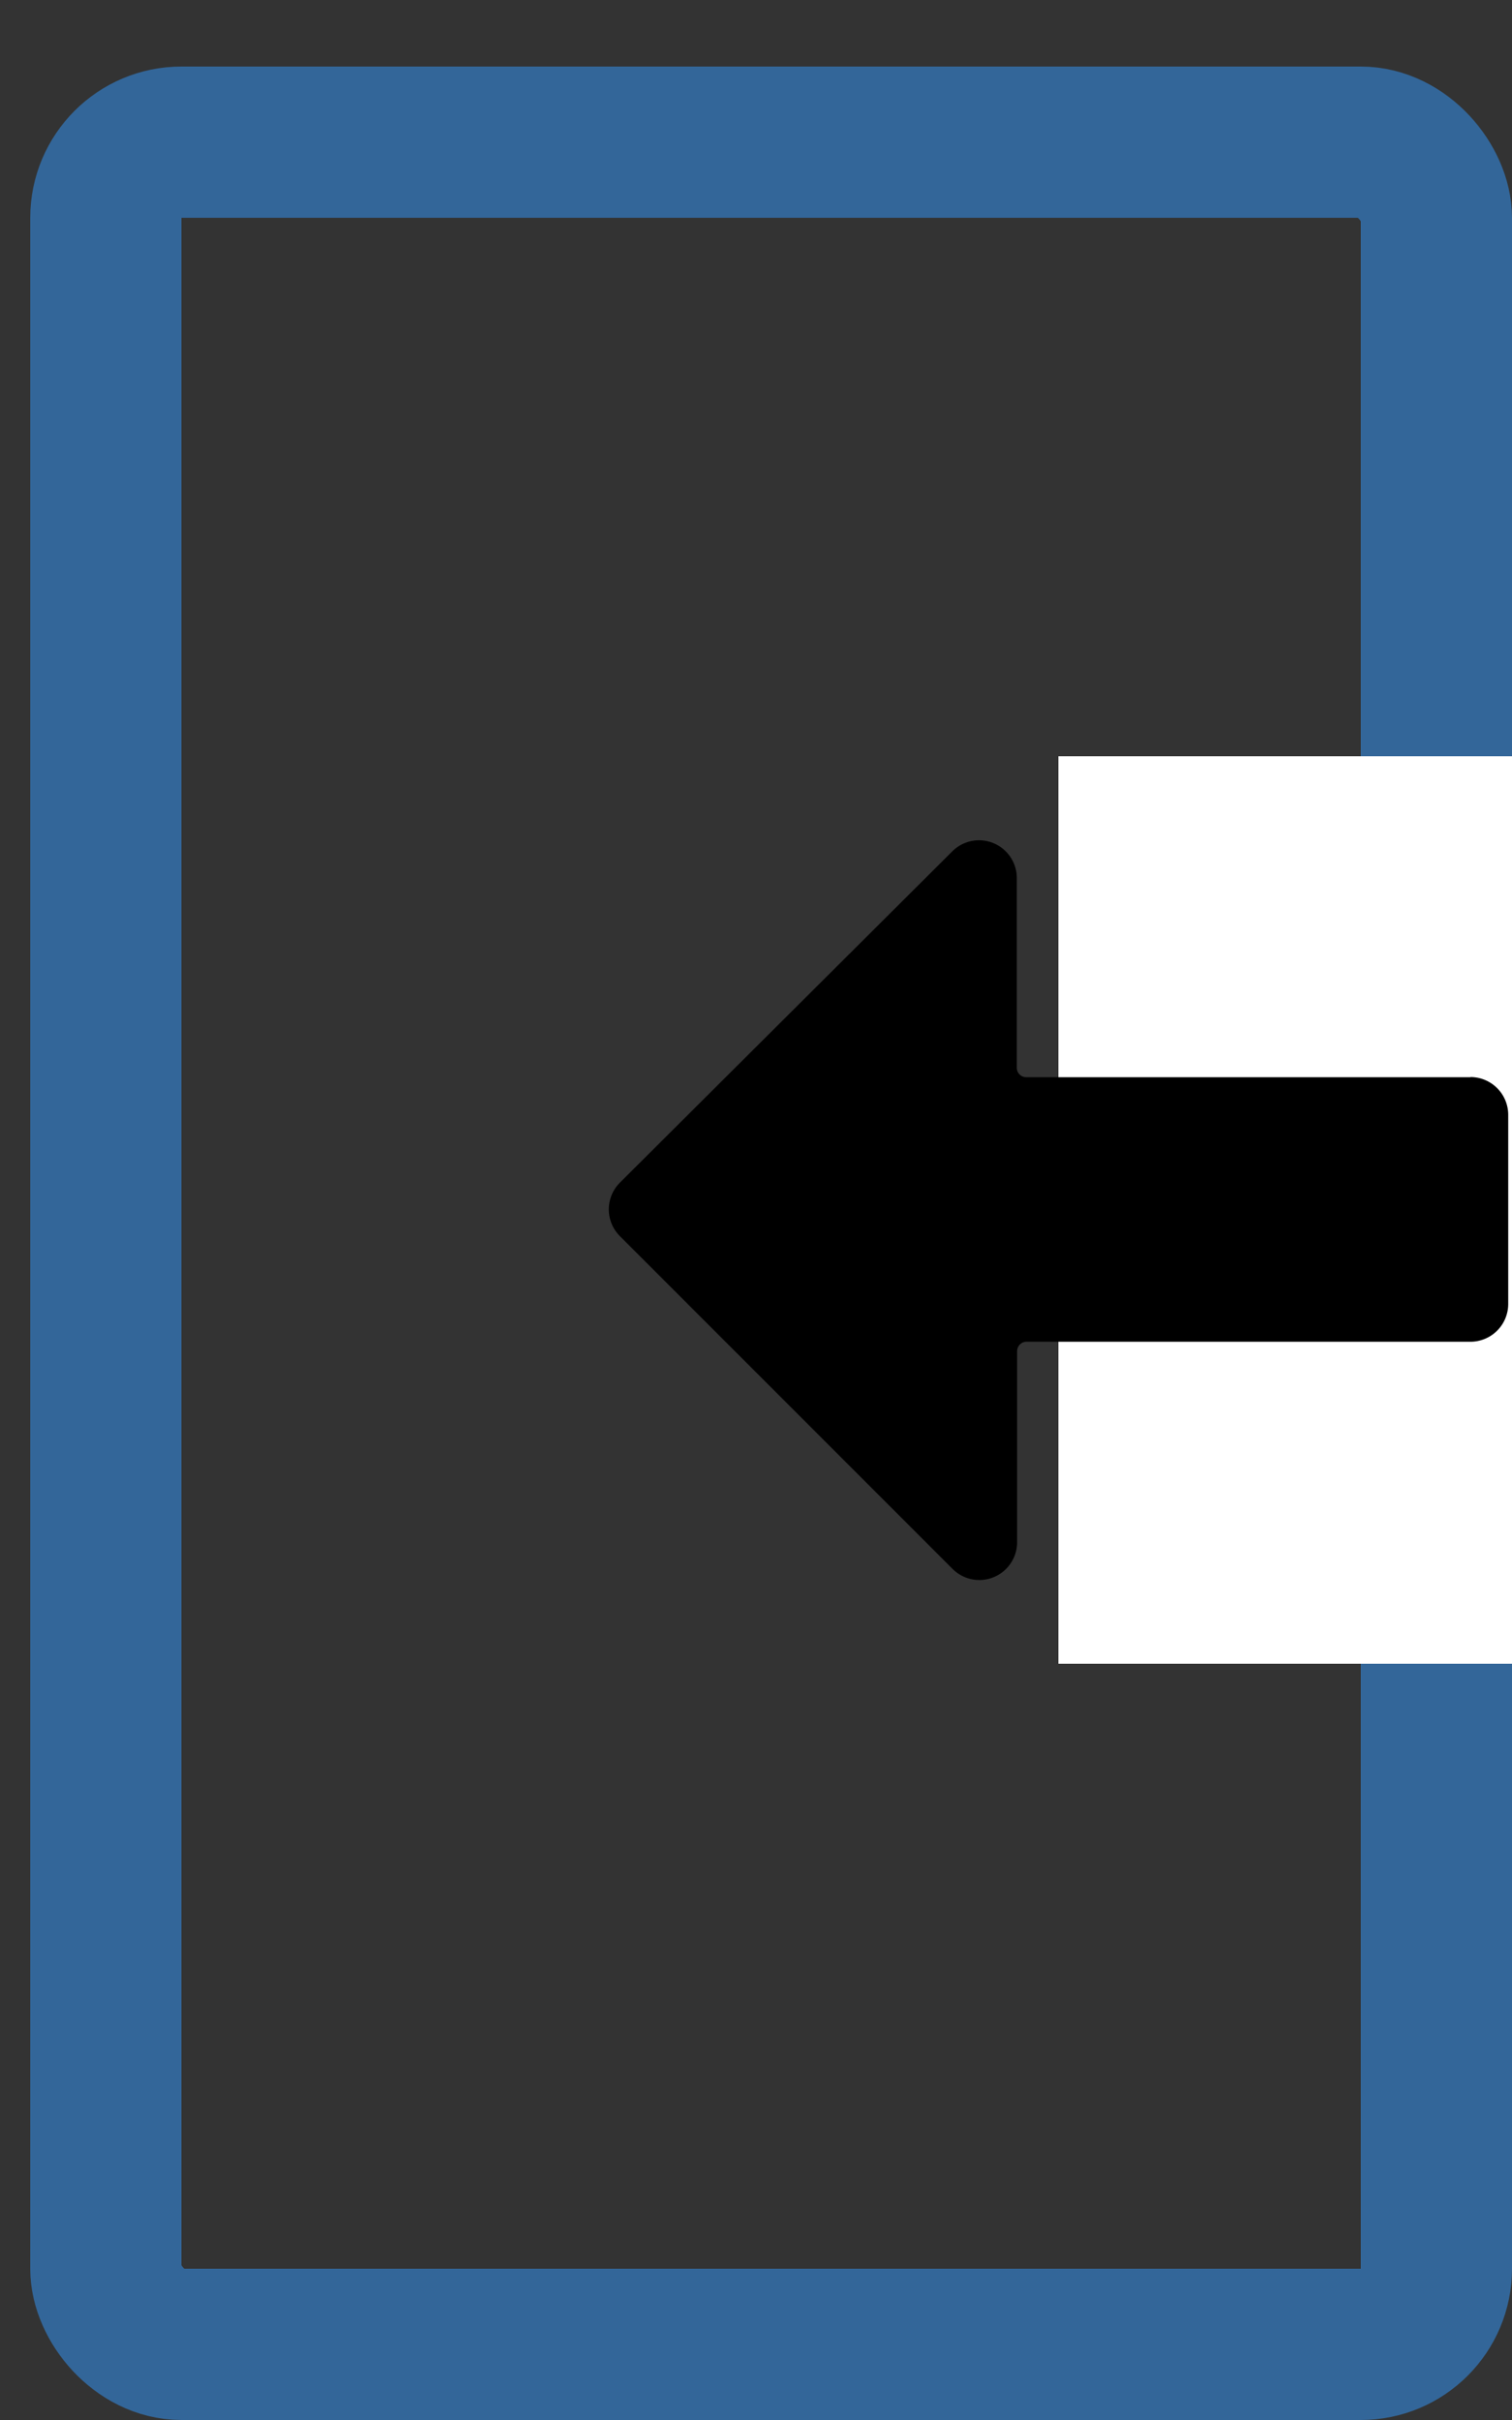 <svg viewBox="0 0 10 16" xmlns="http://www.w3.org/2000/svg"><rect x="0" y="0" width="10" height="16" fill="#333333" stroke="none"/><rect x="9.5" y="15.5" width="88%" height="91%" rx=".5" transform="rotate(-180 9.5 15.5)" stroke="#369" fill="none"/><path fill="#fff" d="M10 11H7V5h3z"/><path d="M9.725 7.122H6.788a.062.062 0 01-.063-.062V5.804a.25.25 0 00-.425-.177L4.1 7.819a.25.25 0 000 .354l2.2 2.2a.25.25 0 00.427-.176V8.934c0-.035.028-.063.062-.063h2.936a.25.25 0 00.25-.25v-1.25a.25.25 0 00-.25-.25z" /></svg>
